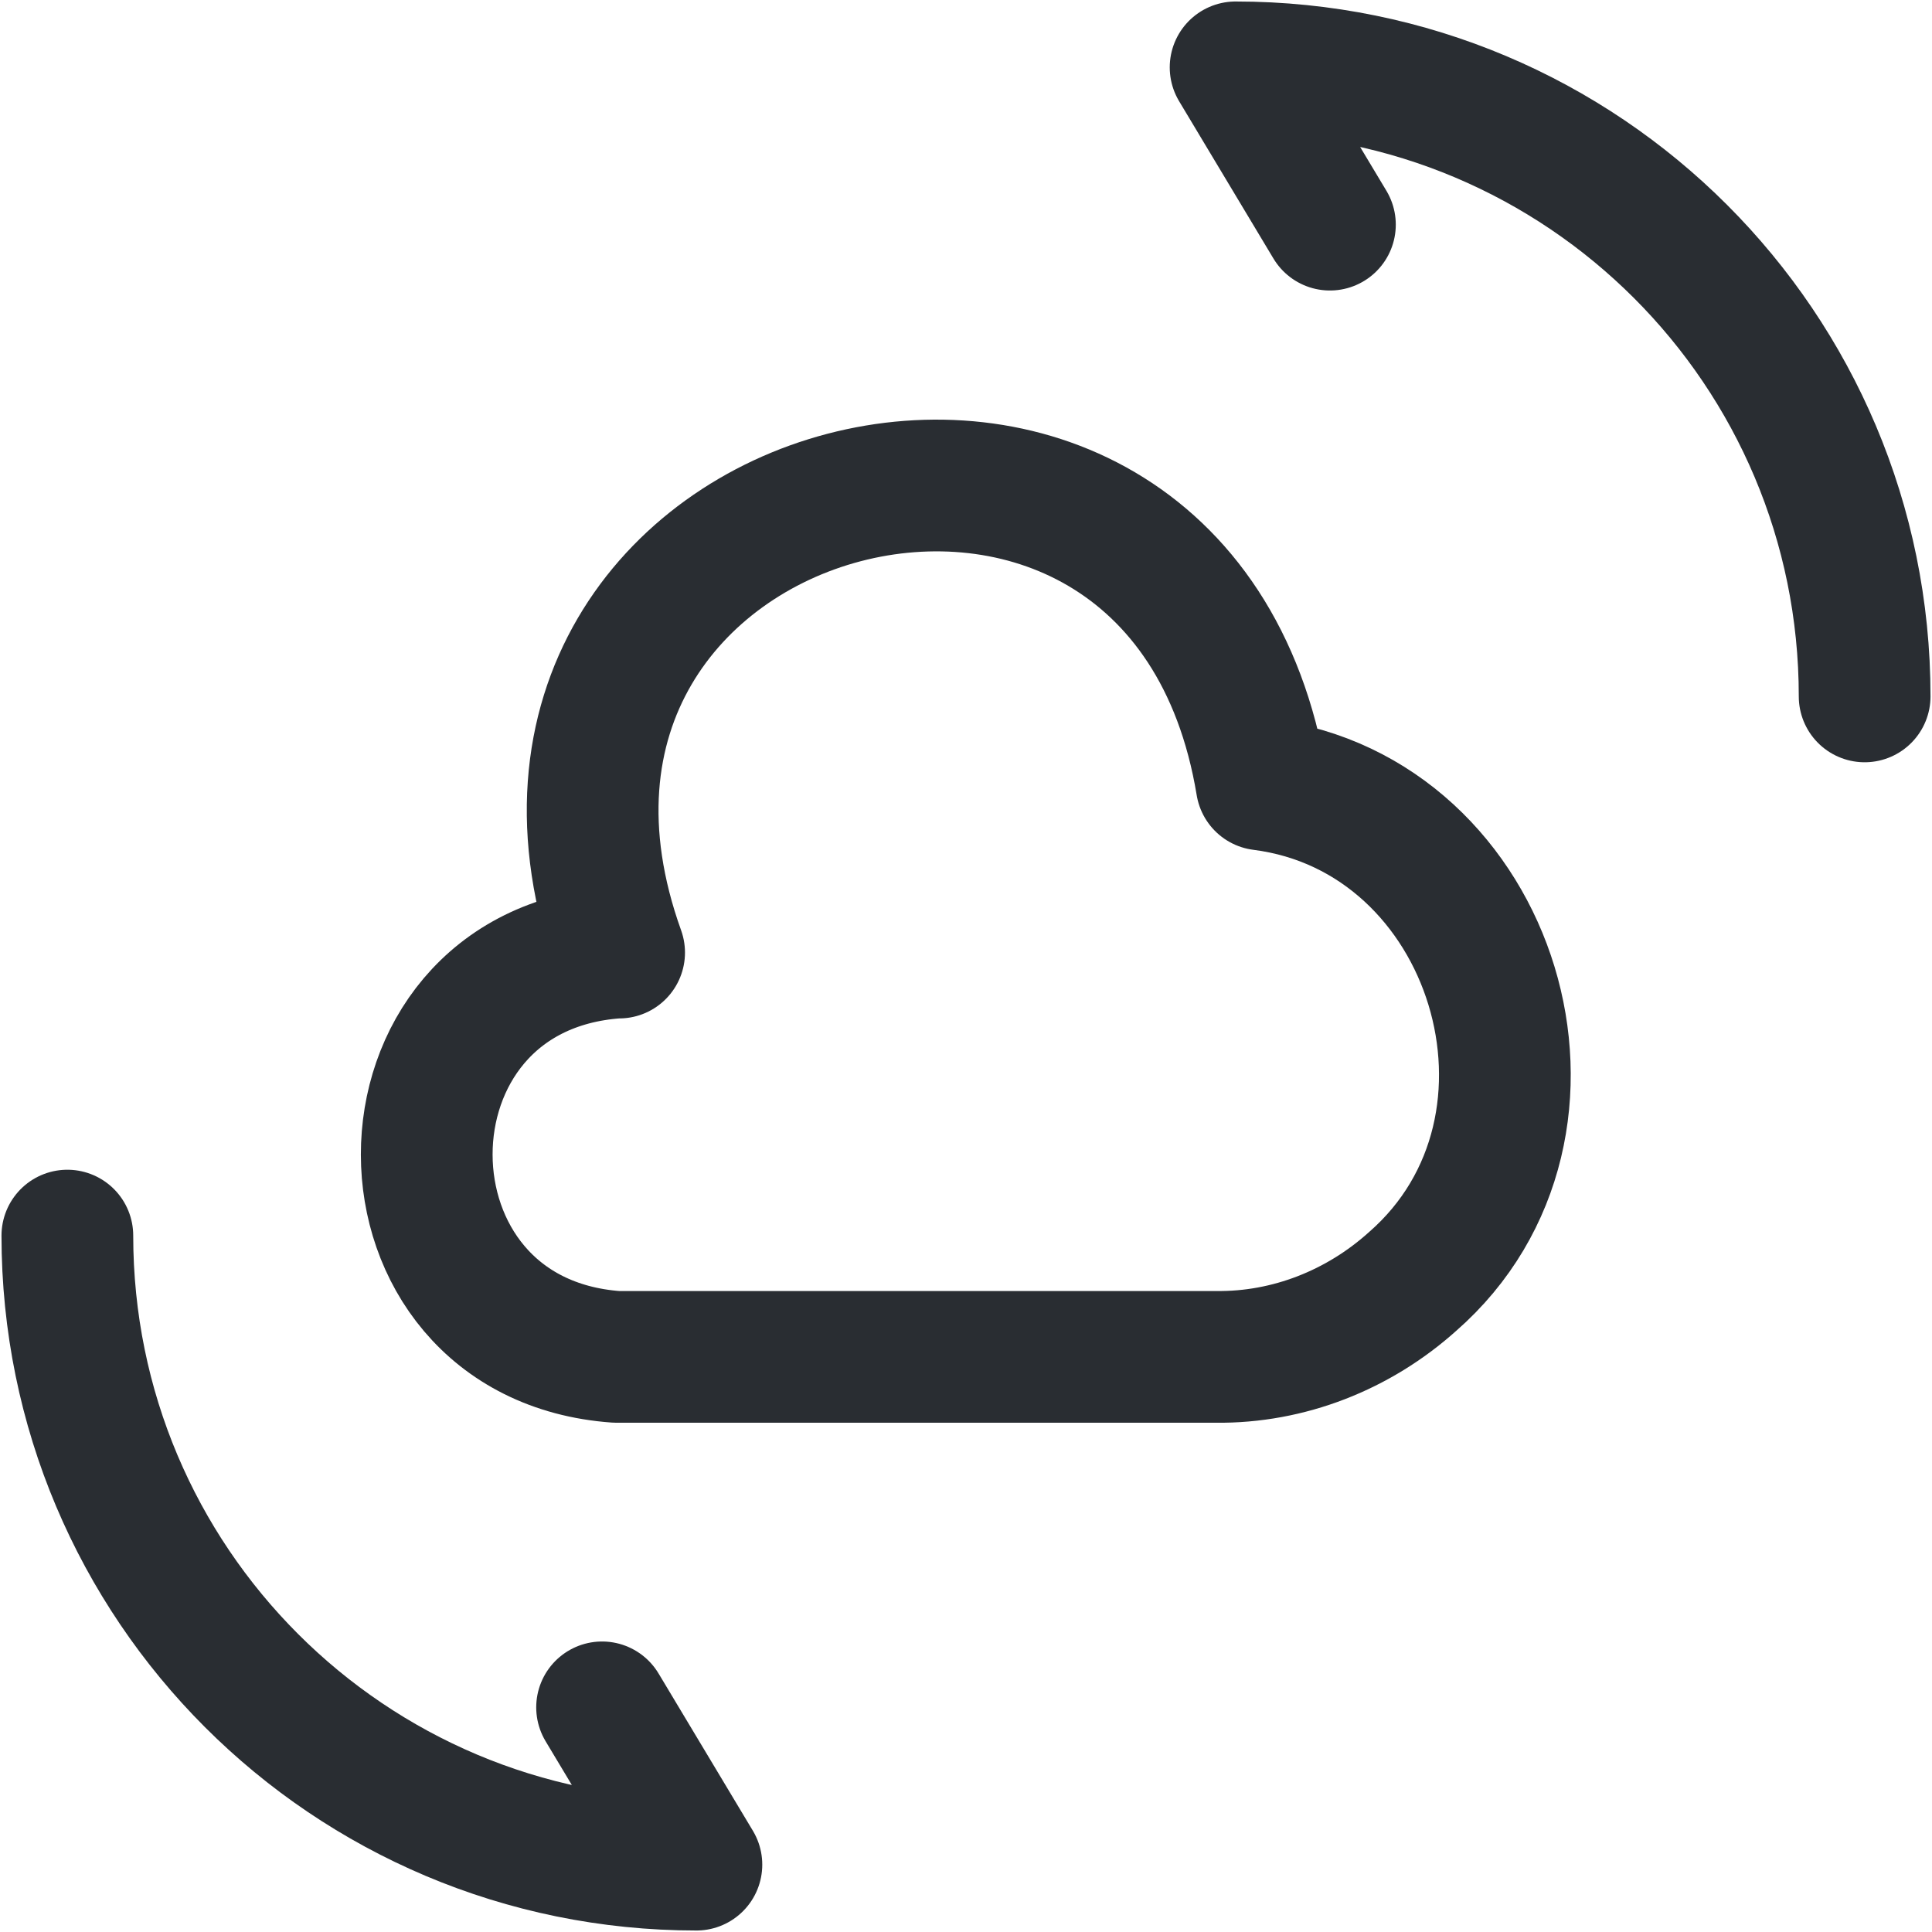<svg width="22" height="22" viewBox="0 0 22 22" fill="none" xmlns="http://www.w3.org/2000/svg">
<path d="M7.02 10.847C4.134 11.051 4.144 15.246 7.02 15.451H13.845C14.674 15.461 15.472 15.144 16.086 14.592C18.112 12.821 17.027 9.271 14.367 8.933C13.415 3.162 5.075 5.352 7.05 10.847" stroke="#292D32" stroke-width="1.5" stroke-miterlimit="10" stroke-linecap="round" stroke-linejoin="round"/>
<path d="M0.767 14.07C0.767 18.03 3.97 21.233 7.93 21.233L6.856 19.442" stroke="#292D32" stroke-width="1.5" stroke-linecap="round" stroke-linejoin="round"/>
<path d="M21.233 7.93C21.233 3.97 18.03 0.767 14.07 0.767L15.144 2.558" stroke="#292D32" stroke-width="1.5" stroke-linecap="round" stroke-linejoin="round"/>
</svg>
